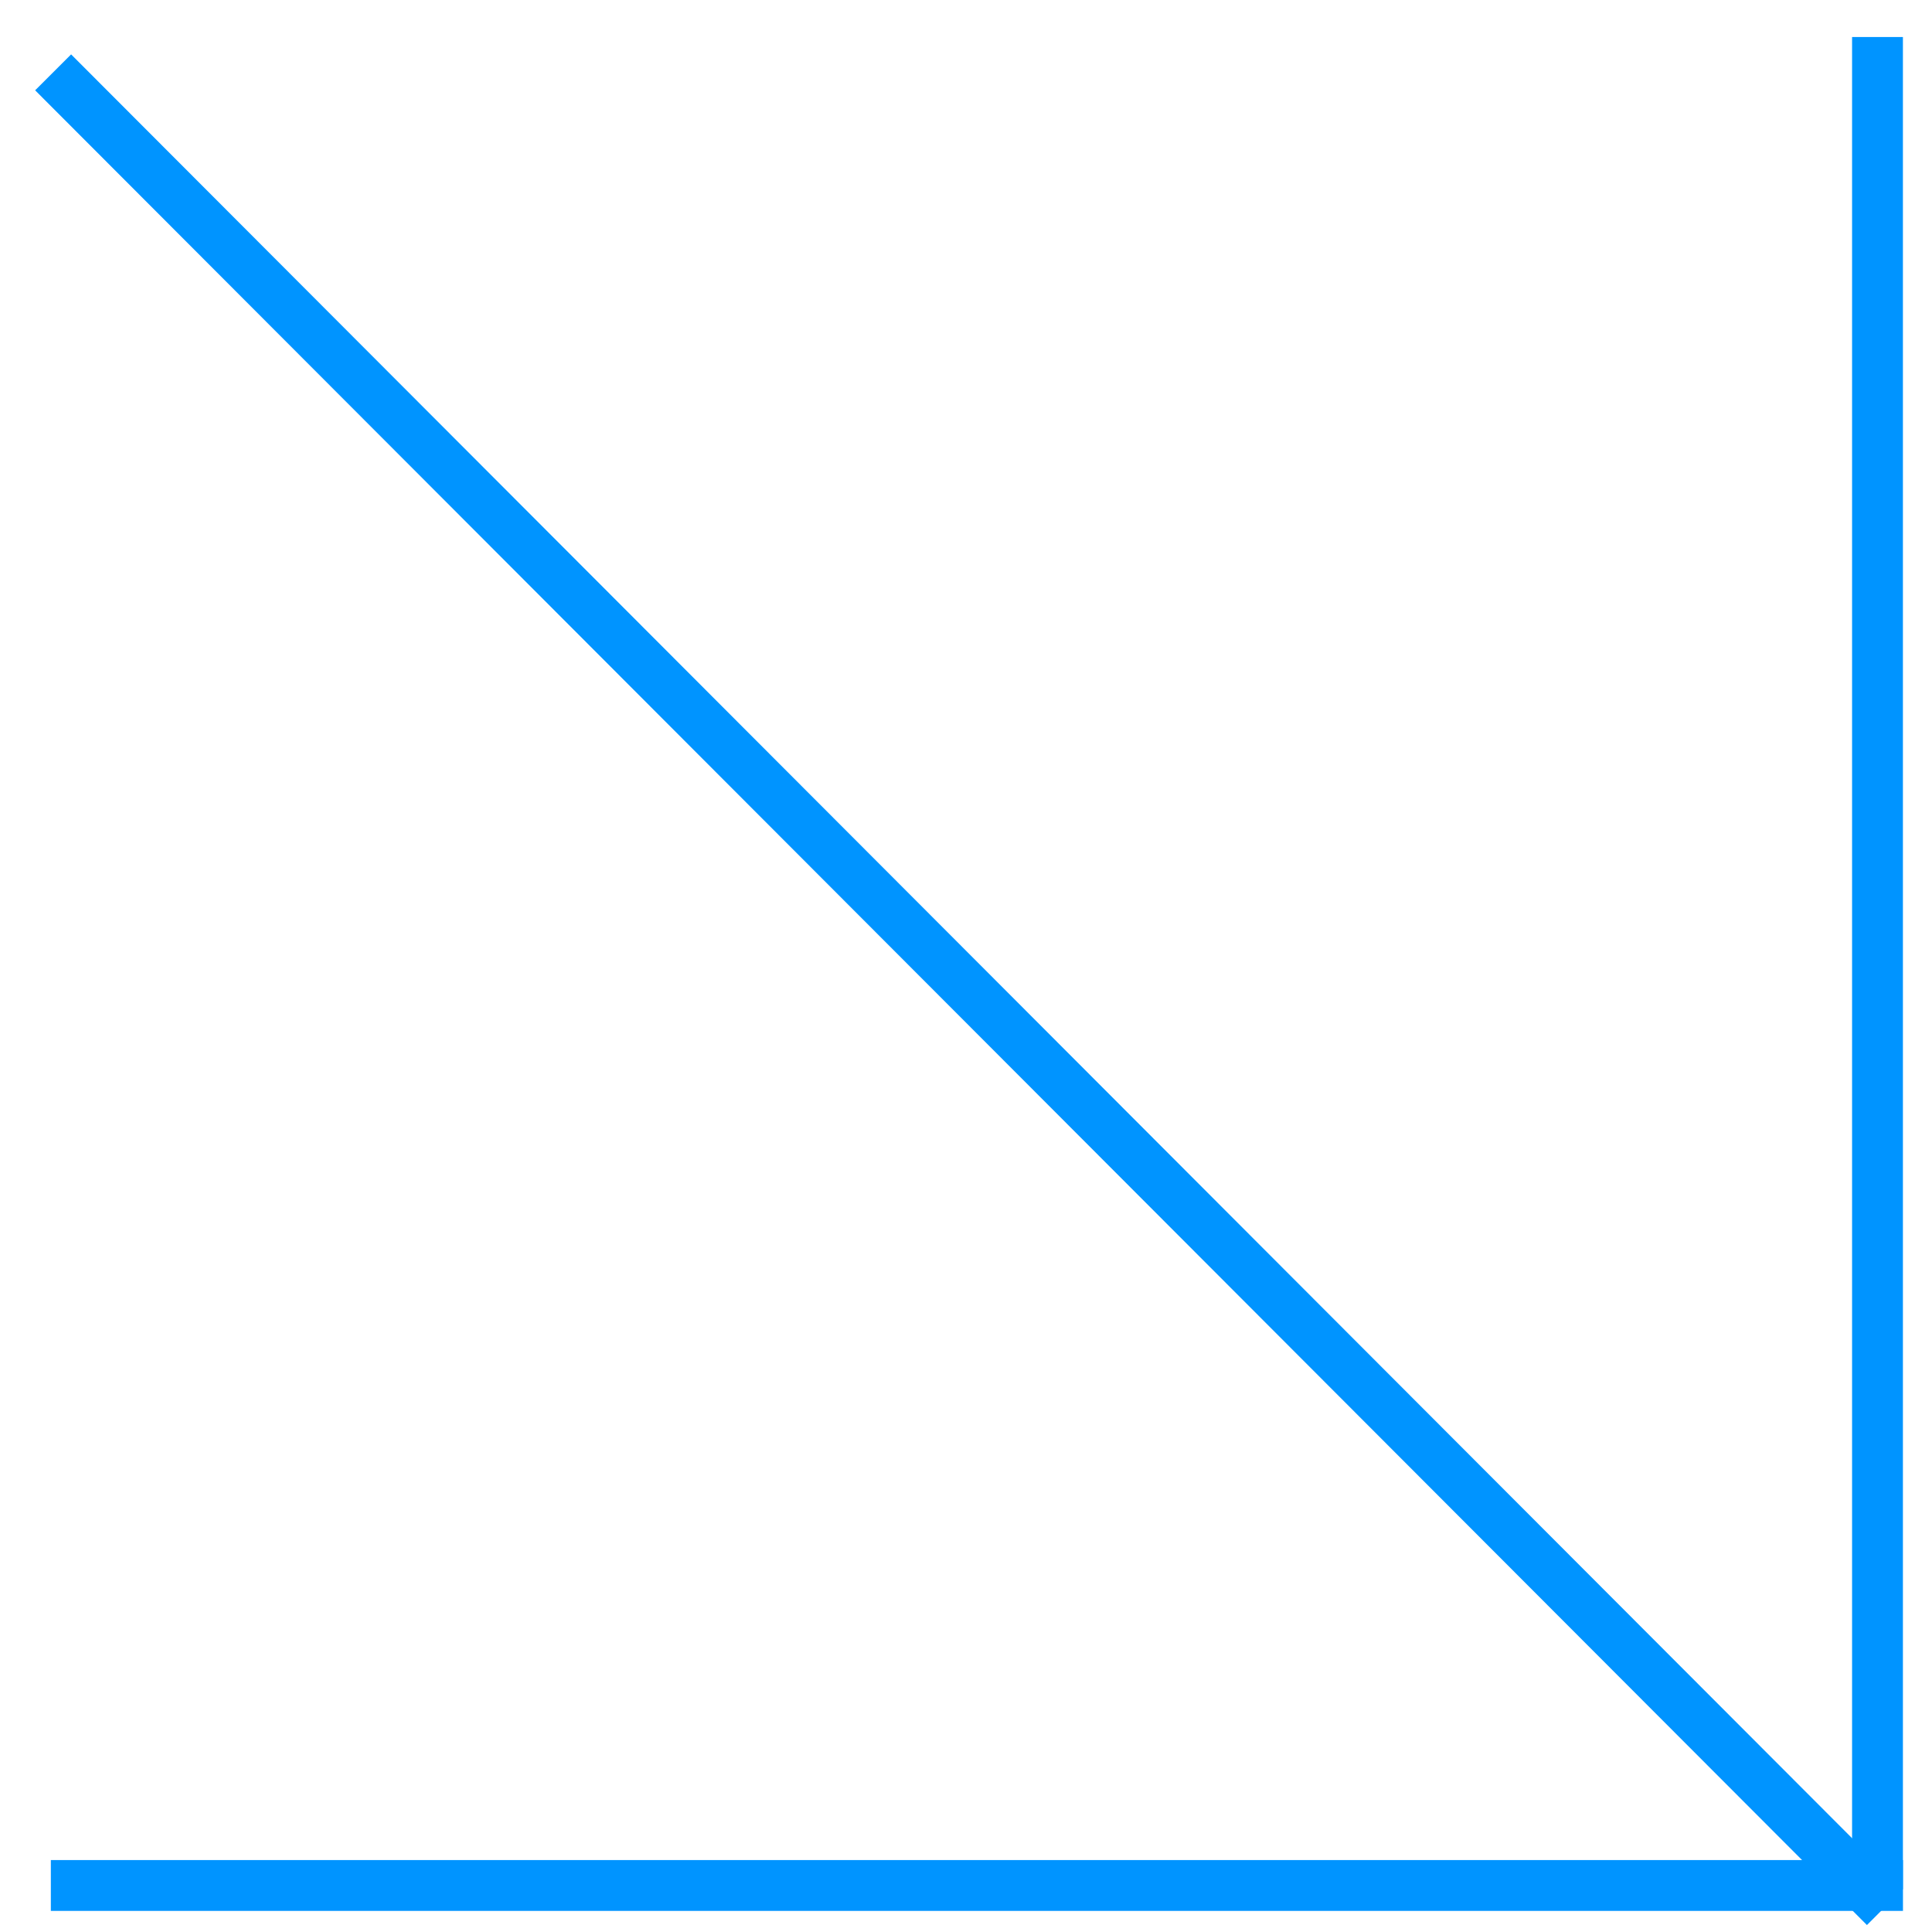 <svg width="38" height="38" viewBox="0 0 38 38" fill="none" xmlns="http://www.w3.org/2000/svg">
<line x1="1" y1="37.085" x2="37.429" y2="37.085" stroke="#0094FF"/>
<line x1="37.074" y1="37.51" x2="1.045" y2="1.423" stroke="#0094FF"/>
<line x1="36.928" y1="37.156" x2="36.928" y2="0.728" stroke="#0094FF"/>
</svg>
